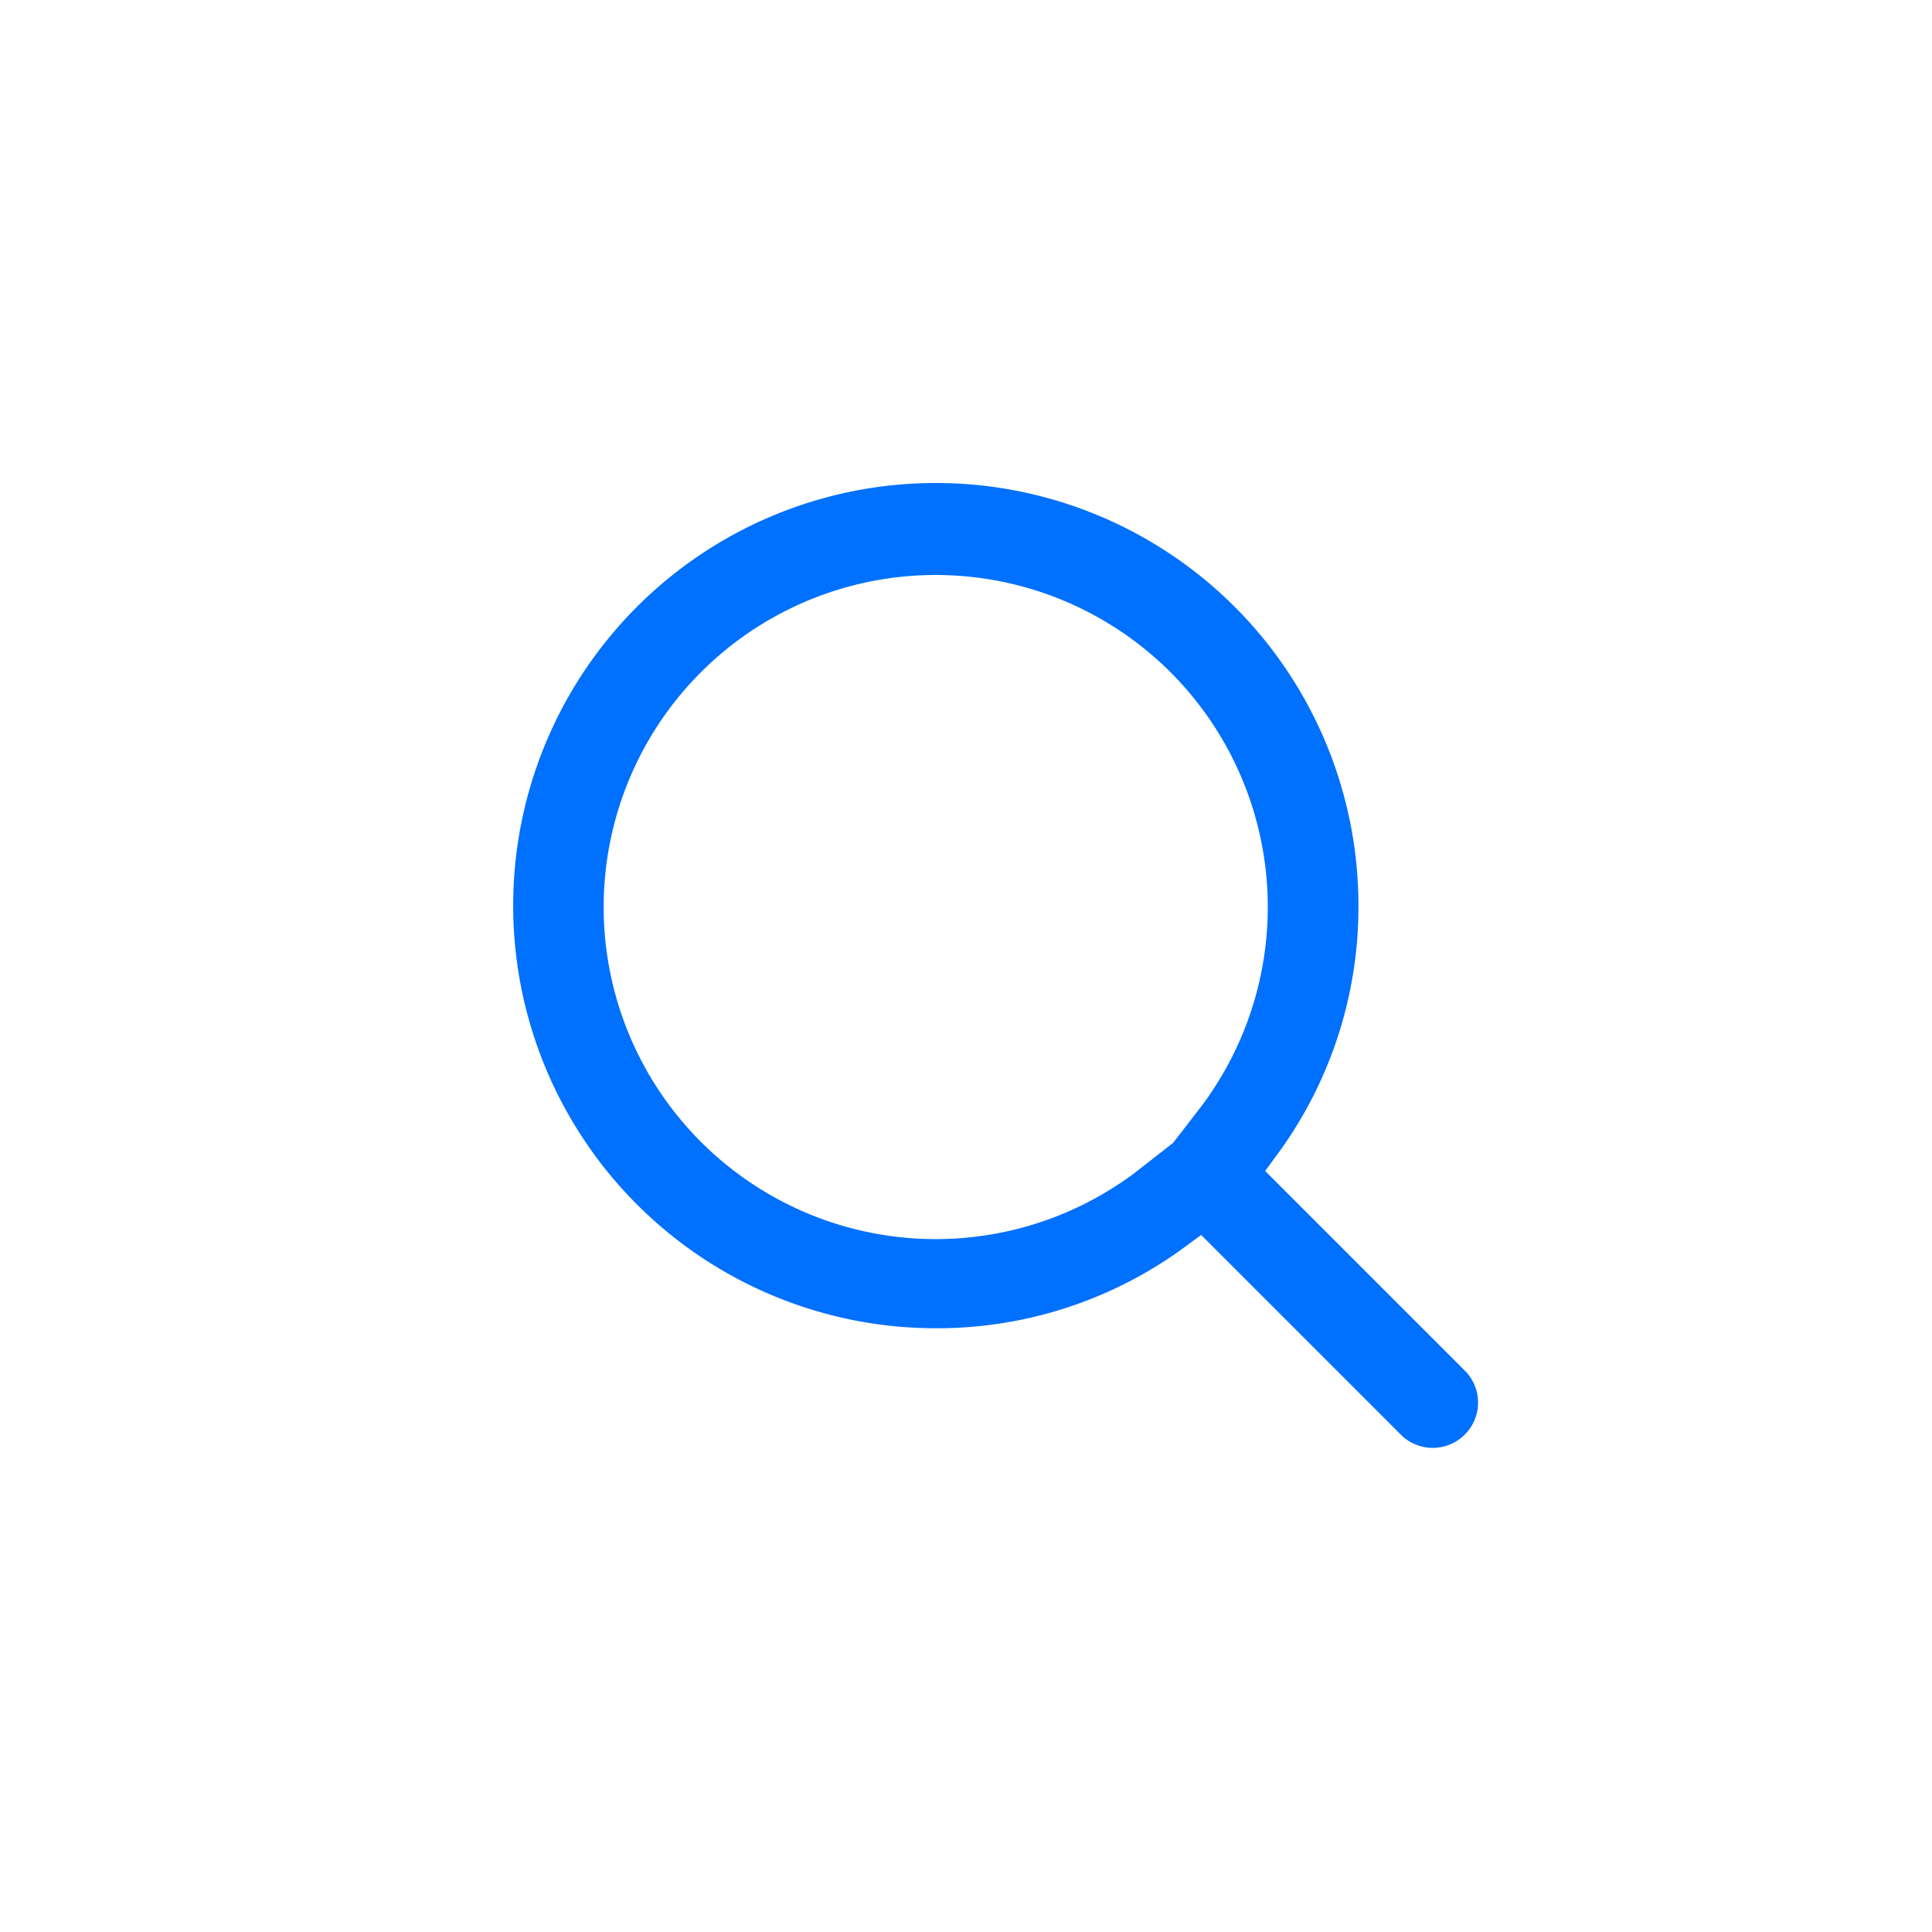 <svg class="icon" style="width: 1em;height: 1em;vertical-align: middle;fill: currentColor;overflow: hidden;" viewBox="0 0 1024 1024" version="1.1" xmlns="http://www.w3.org/2000/svg" p-id="1515"><path d="M512 112A400 400 0 1 1 112 512 400 400 0 0 1 512 112z m0-48a448 448 0 1 0 316.8 131.2A448 448 0 0 0 512 64z" fill="" p-id="1516"></path><path d="M776.96 727.04l-106.4-106.4 4.8-6.56A221.44 221.44 0 0 0 720 480a224 224 0 1 0-224 224 221.44 221.44 0 0 0 134.08-44.64l6.56-4.8 106.4 106.4a24 24 0 0 0 33.92-33.92z m-155.2-121.28l-20.48 16a176 176 0 1 1 35.68-35.68z" fill="#0070FF" p-id="1517"></path></svg>